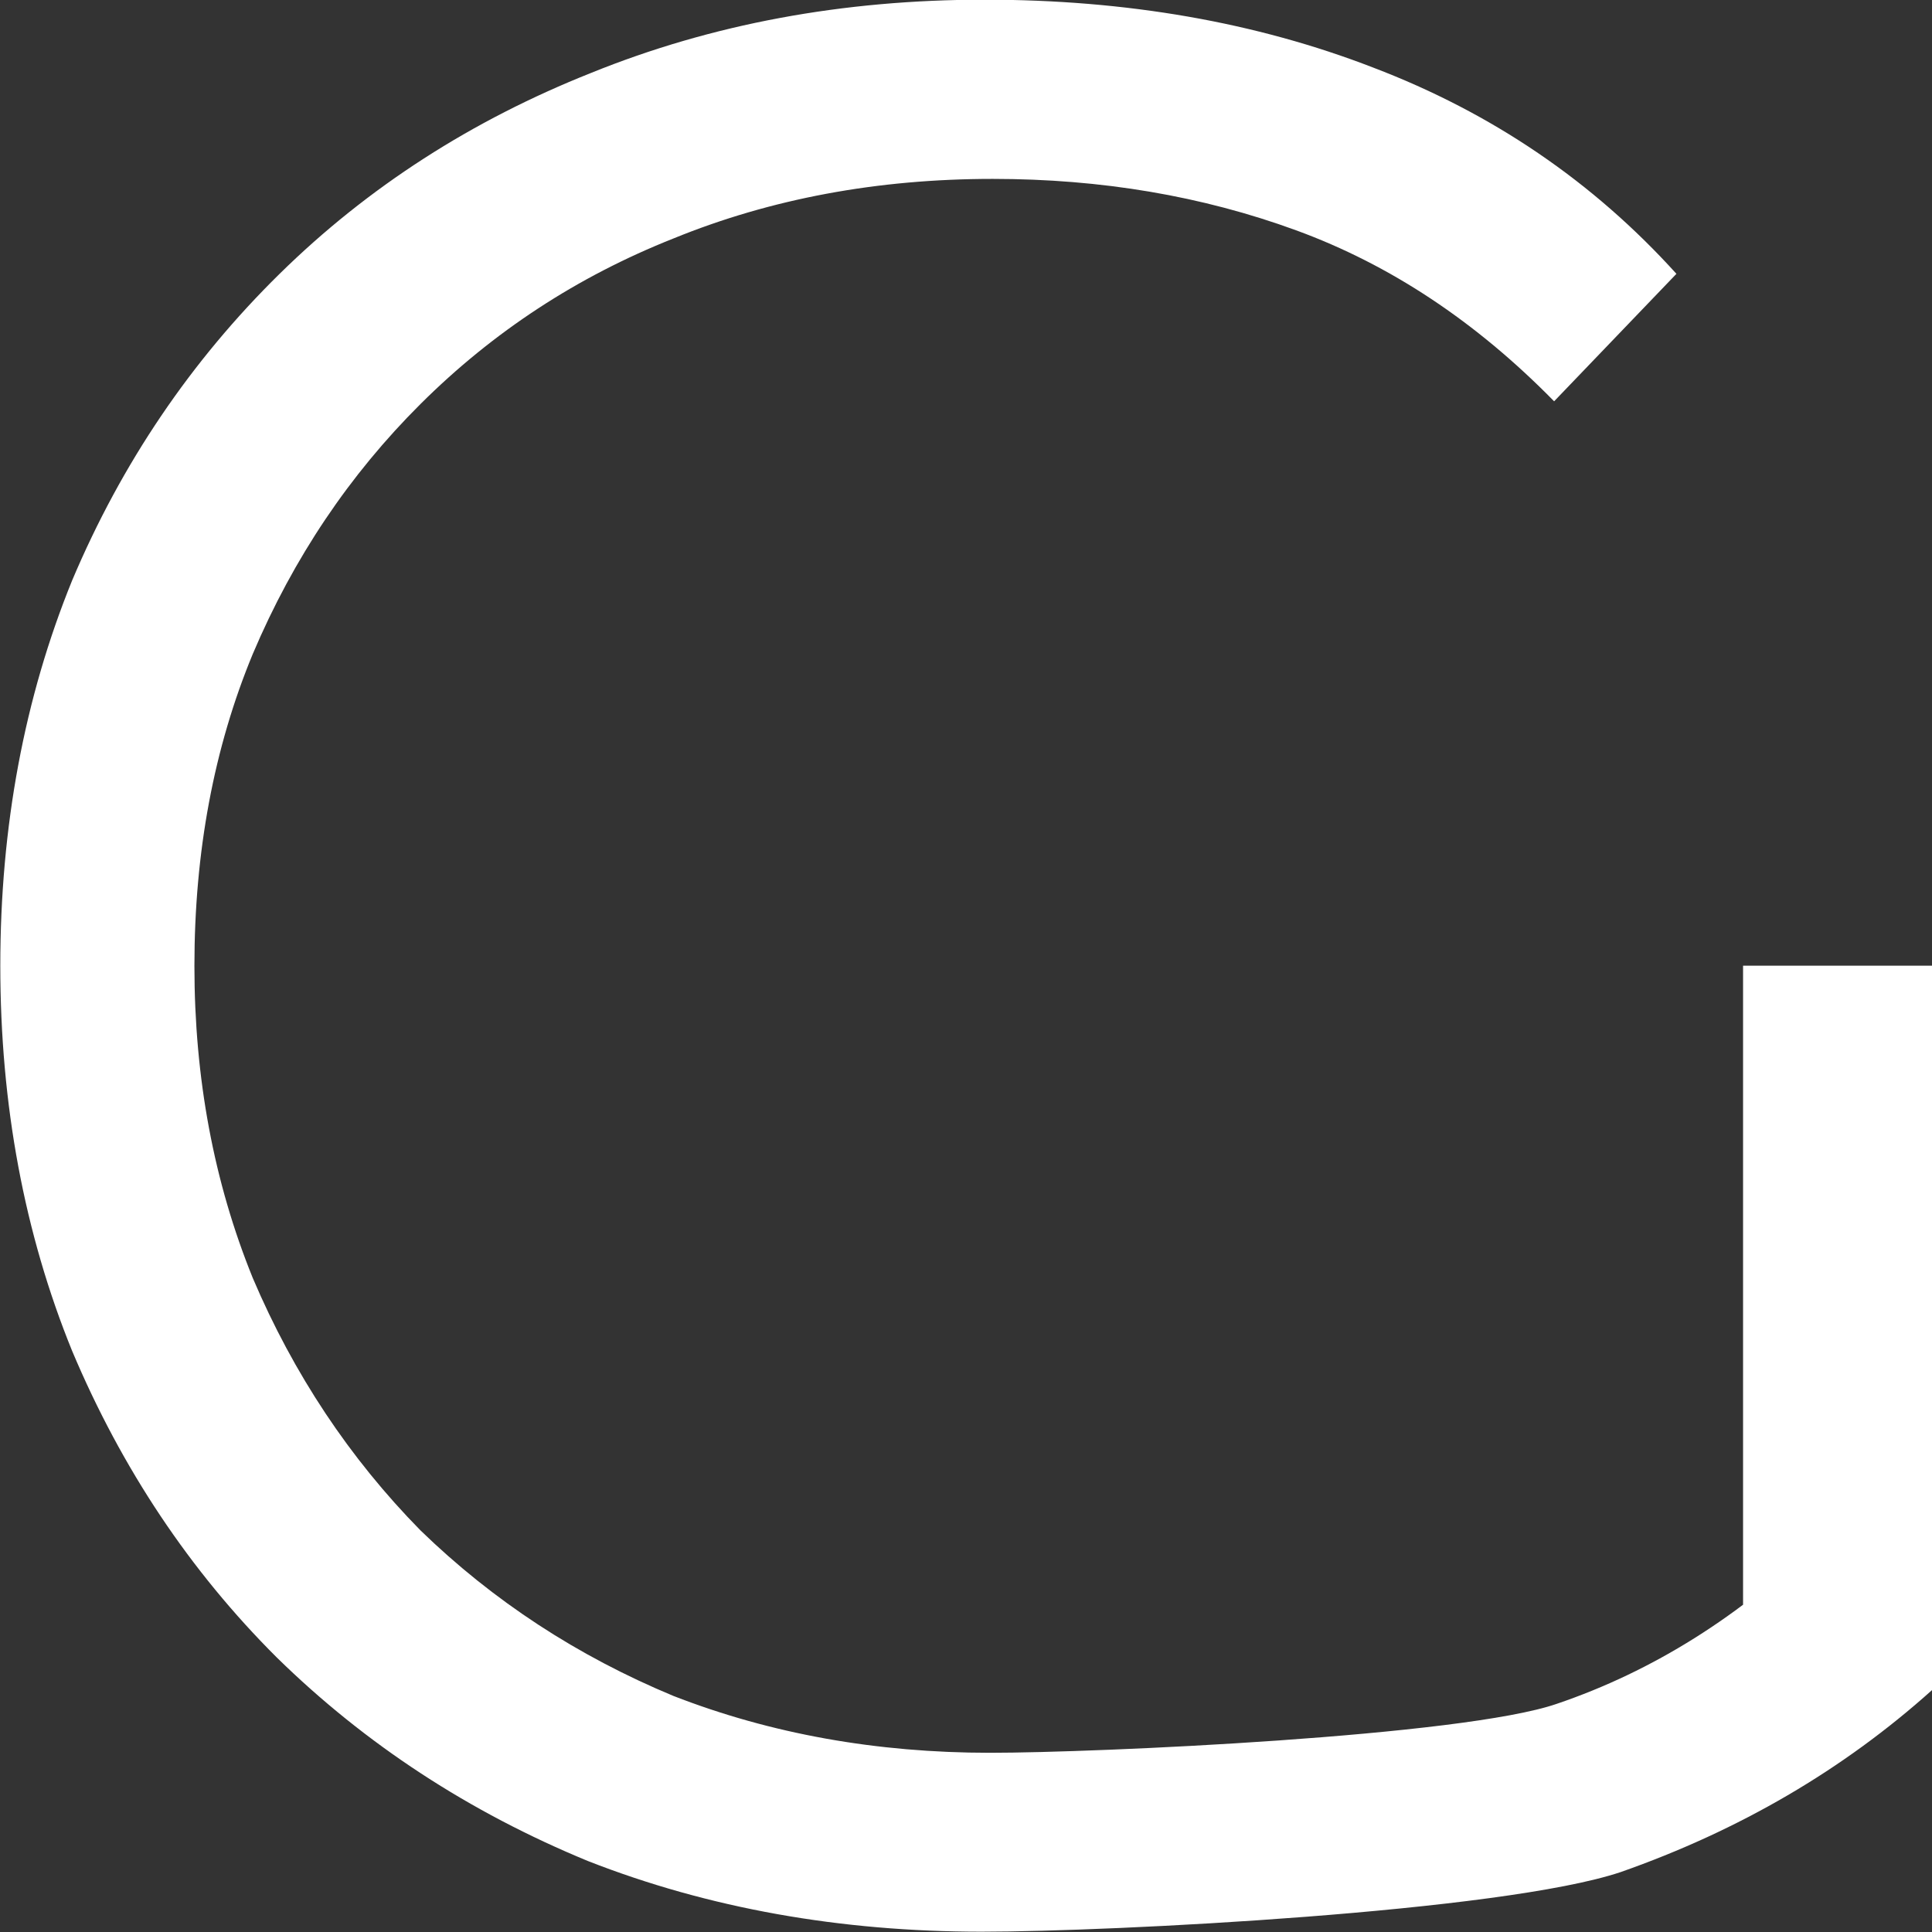 <?xml version="1.0" encoding="UTF-8"?>
<svg width="24" height="24" version="1.1" viewBox="0 0 6.35 6.35" xmlns="http://www.w3.org/2000/svg">
<rect x="0" y="0" width="6.35" height="6.35" fill="#333333" stroke="none"/>
<g transform="translate(-62.704 -94.241)" fill="#fff" stroke-width=".265" aria-label="G">
<path d="m65.931 100.59c-0.466 0-0.898-0.077-1.294-0.232-0.391-0.161-0.732-0.384-1.023-0.669-0.286-0.285-0.51-0.621-0.673-1.008-0.157-0.386-0.236-0.809-0.236-1.266 0-0.458 0.079-0.88 0.236-1.266 0.163-0.386 0.391-0.722 0.682-1.008s0.633-0.505 1.023-0.66c0.397-0.161 0.828-0.241 1.294-0.241 0.466 0 0.892 0.074 1.277 0.223 0.391 0.149 0.723 0.375 0.997 0.678l-0.402 0.419c-0.257-0.262-0.539-0.449-0.848-0.562-0.309-0.113-0.641-0.169-0.997-0.169-0.379 0-0.729 0.065-1.05 0.196-0.315 0.125-0.592 0.306-0.831 0.544-0.233 0.232-0.417 0.505-0.551 0.821-0.128 0.309-0.192 0.651-0.192 1.026 0 0.369 0.064 0.711 0.192 1.026 0.134 0.315 0.318 0.592 0.551 0.829 0.239 0.232 0.516 0.413 0.831 0.544 0.321 0.125 0.668 0.187 1.041 0.187 0.35 0 1.554-0.054 1.863-0.161 0.315-0.107 0.604-0.288 0.866-0.544l0.367 0.499c-0.292 0.262-0.633 0.461-1.023 0.598-0.391 0.131-1.673 0.196-2.099 0.196zm2.502-0.874v-2.301h0.621v2.381z" fill="#fff" stroke-width=".221"/>
</g>
</svg>
